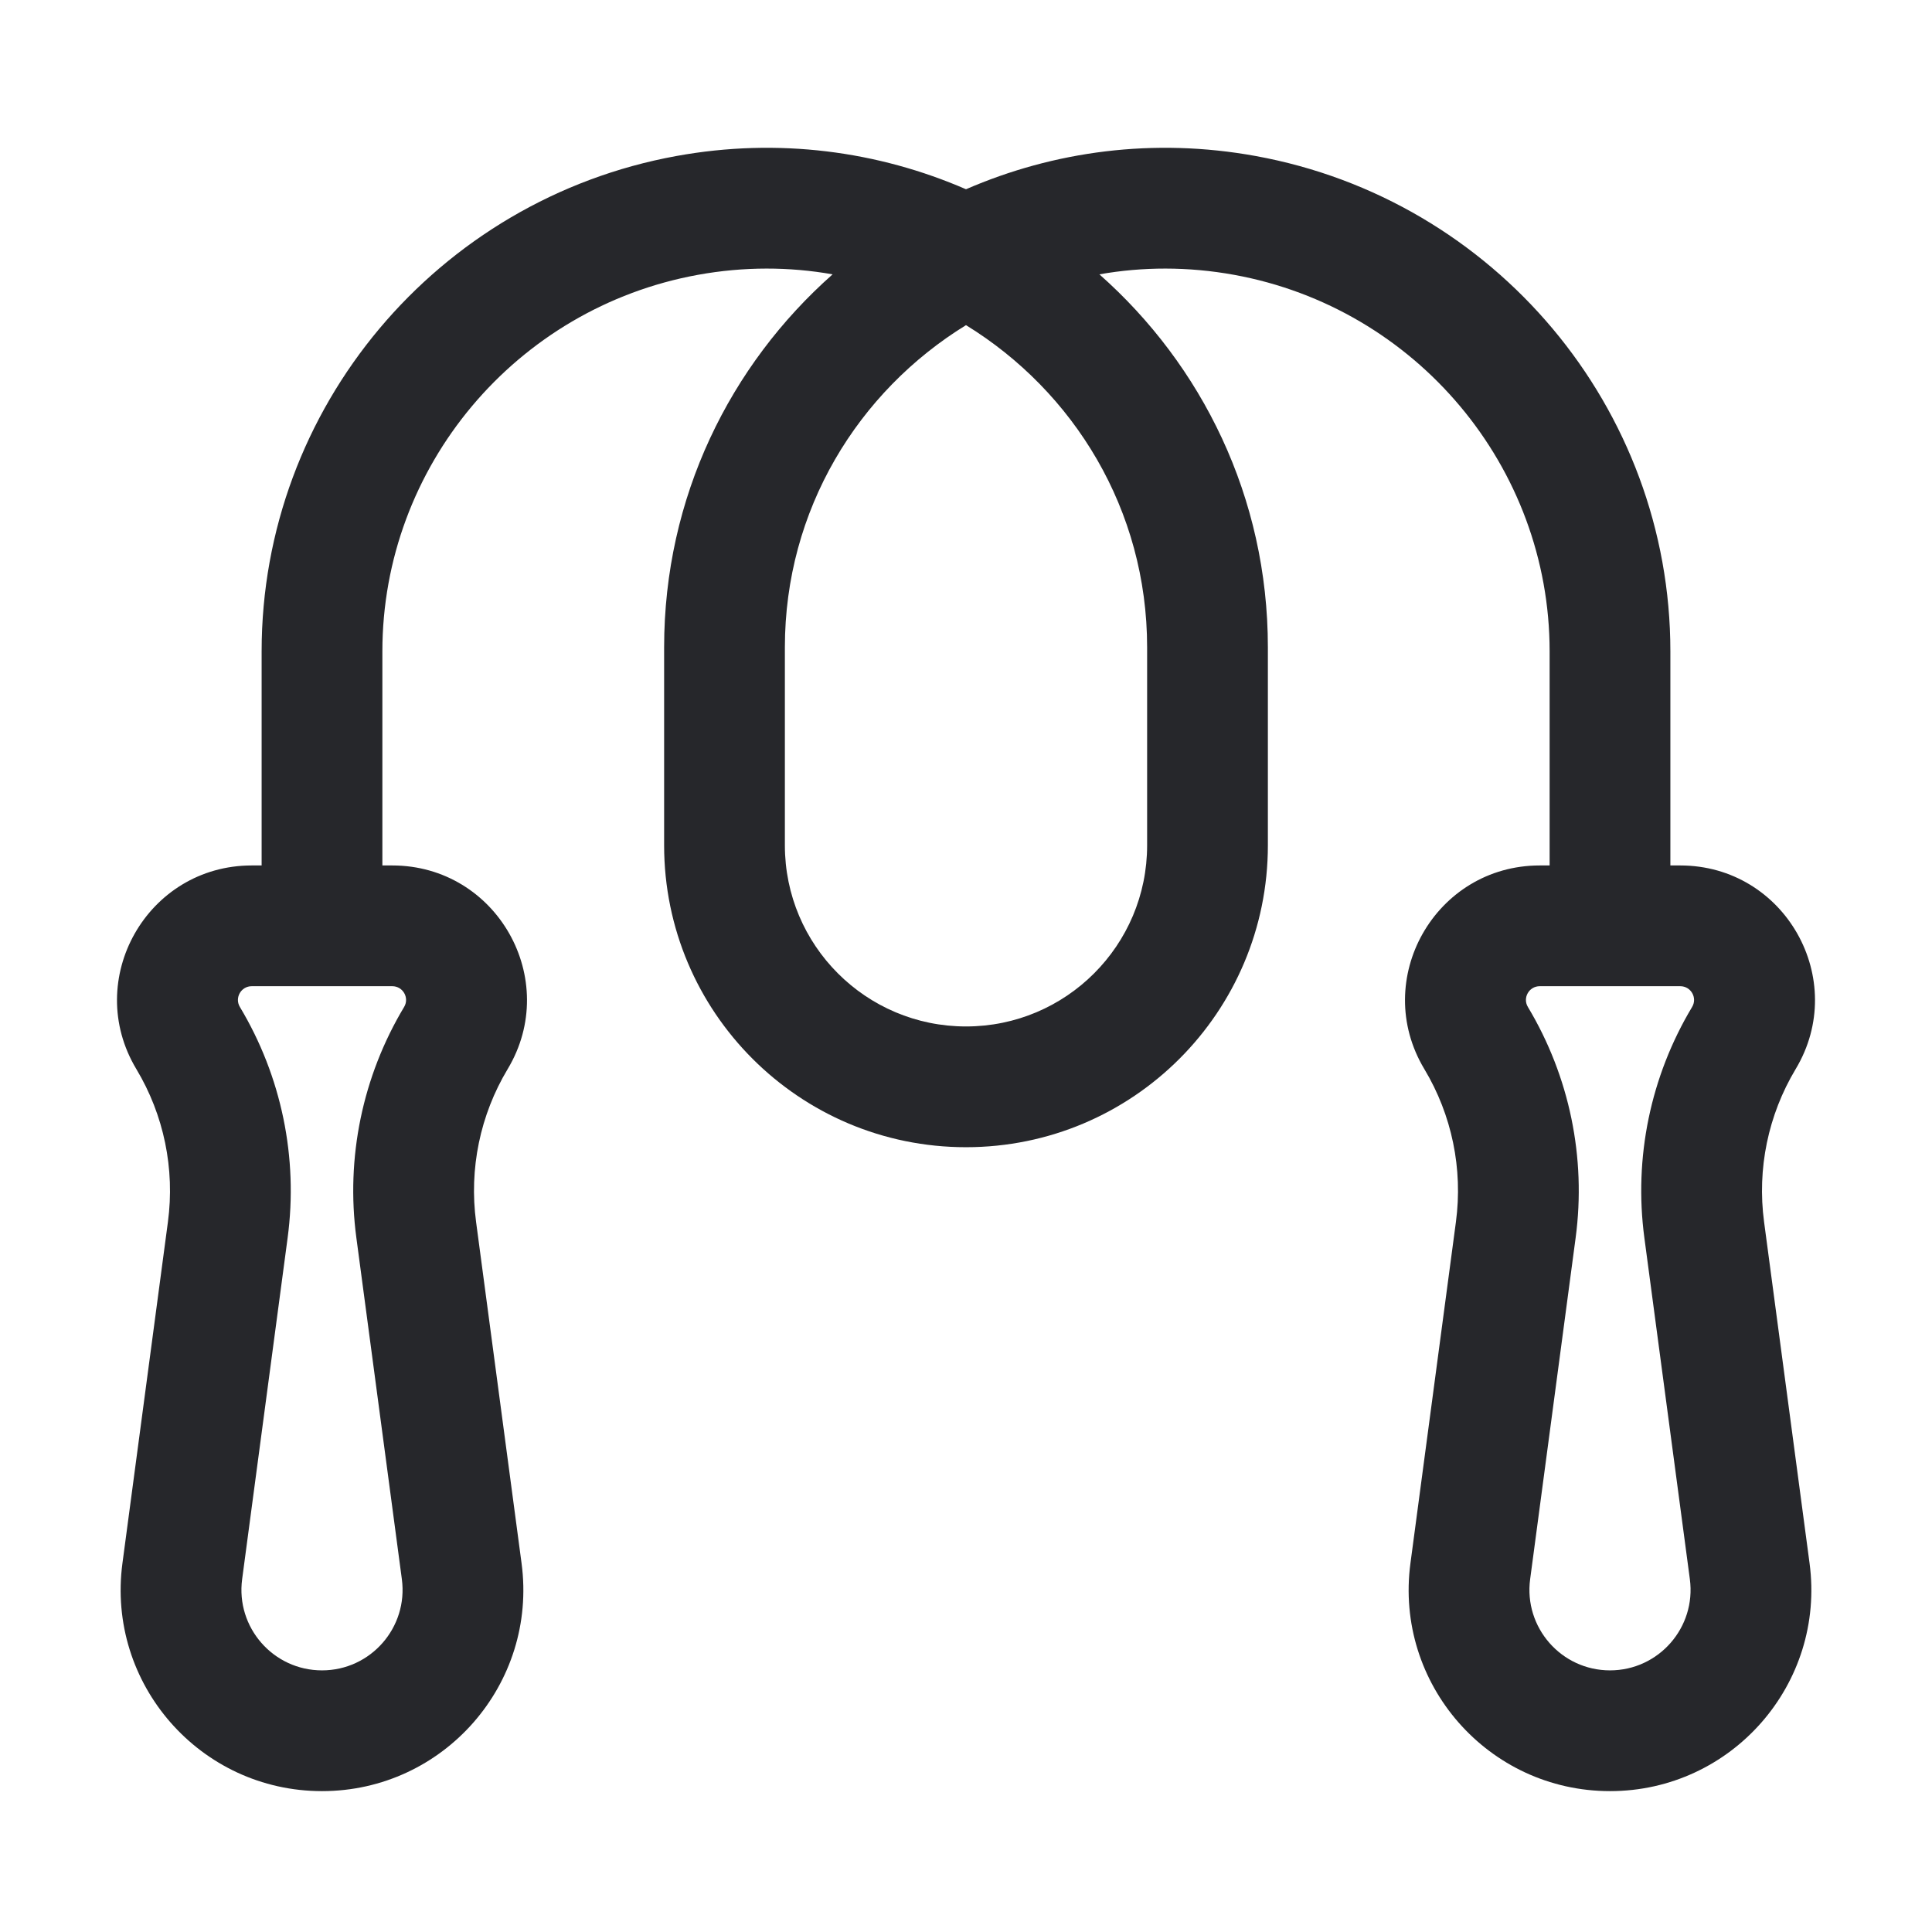 <svg width="24" height="24" viewBox="0 0 24 24" fill="none" xmlns="http://www.w3.org/2000/svg">
<path fill-rule="evenodd" clip-rule="evenodd" d="M13.657 3.408C14.929 4.533 15.75 6.175 15.75 8.041V10.501C15.75 12.572 14.071 14.251 12 14.251C9.929 14.251 8.25 12.572 8.25 10.501V8.041C8.25 6.175 9.071 4.533 10.343 3.408C9.806 3.313 9.243 3.31 8.67 3.414C6.408 3.825 4.75 5.798 4.75 8.091V10.751H4.873C6.172 10.751 6.974 12.168 6.306 13.281C5.964 13.851 5.826 14.52 5.914 15.179L6.479 19.419C6.679 20.918 5.513 22.25 4 22.25C2.487 22.25 1.321 20.918 1.521 19.419L2.086 15.179C2.174 14.52 2.036 13.851 1.694 13.281C1.026 12.168 1.828 10.751 3.127 10.751H3.25V8.091C3.25 5.067 5.433 2.478 8.402 1.938C9.67 1.707 10.911 1.878 12 2.351C13.089 1.878 14.33 1.707 15.598 1.938C18.567 2.478 20.75 5.067 20.75 8.091V10.751H20.873C22.172 10.751 22.974 12.168 22.306 13.281C21.964 13.851 21.826 14.52 21.914 15.179L22.479 19.419C22.679 20.918 21.513 22.25 20 22.25C18.487 22.25 17.321 20.918 17.521 19.419L18.086 15.179C18.174 14.52 18.036 13.851 17.694 13.281C17.026 12.168 17.828 10.751 19.127 10.751H19.25V8.091C19.25 5.798 17.592 3.825 15.33 3.414C14.757 3.31 14.194 3.313 13.657 3.408ZM19.127 12.251C18.994 12.251 18.912 12.396 18.98 12.509C19.497 13.371 19.706 14.382 19.573 15.377L19.008 19.617C18.928 20.217 19.395 20.75 20 20.75C20.605 20.75 21.072 20.217 20.992 19.617L20.427 15.377C20.294 14.382 20.503 13.371 21.02 12.509C21.088 12.396 21.006 12.251 20.873 12.251H19.127ZM3.127 12.251C2.994 12.251 2.912 12.396 2.98 12.509C3.497 13.371 3.706 14.382 3.573 15.377L3.008 19.617C2.928 20.217 3.395 20.75 4 20.75C4.605 20.75 5.072 20.217 4.992 19.617L4.427 15.377C4.294 14.382 4.503 13.371 5.02 12.509C5.088 12.396 5.006 12.251 4.873 12.251H3.127ZM12 4.039C10.66 4.863 9.75 6.332 9.75 8.041V10.501C9.75 11.743 10.757 12.751 12 12.751C13.243 12.751 14.25 11.743 14.25 10.501V8.041C14.25 6.332 13.34 4.863 12 4.039Z" fill="#26272B"/>
</svg>
